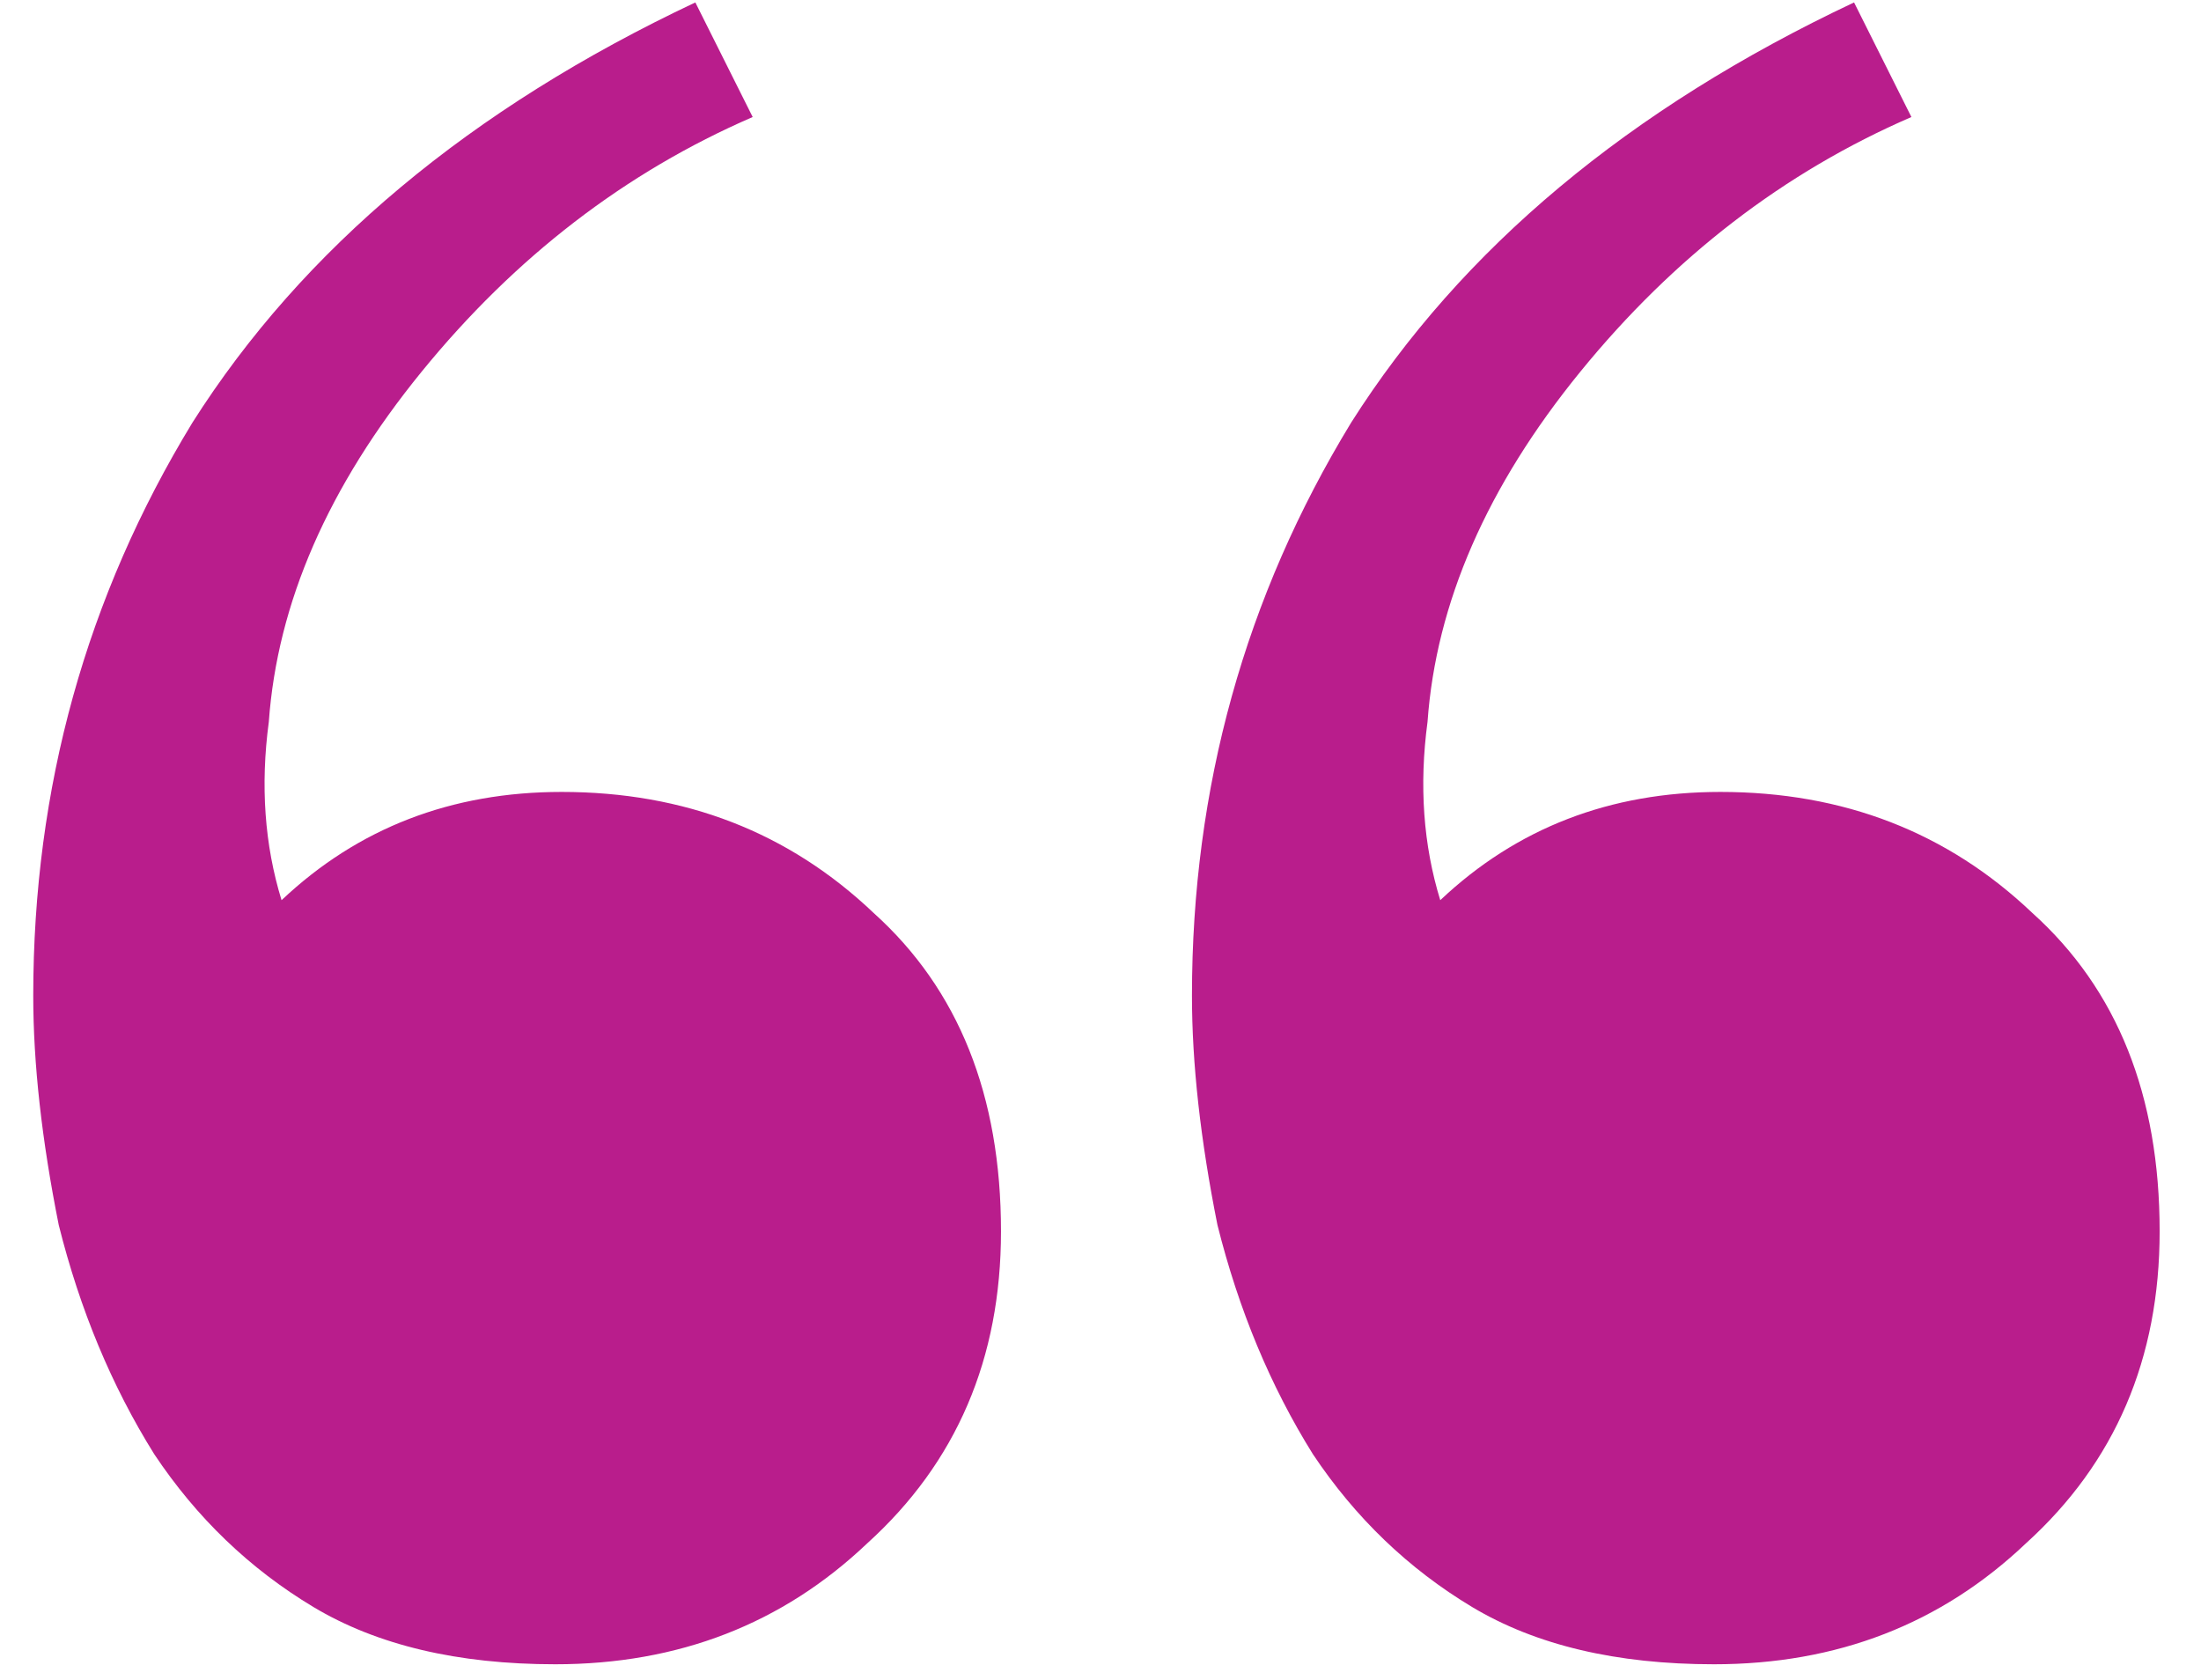 <svg width="38" height="29" viewBox="0 0 38 29" fill="none" xmlns="http://www.w3.org/2000/svg">
  <path d="M9.587 28.73C7.902 28.73 6.51 28.4 5.41 27.741C4.311 27.081 3.395 26.202 2.663 25.103C1.93 23.93 1.38 22.611 1.014 21.146C0.721 19.68 0.574 18.361 0.574 17.189C0.574 13.598 1.49 10.301 3.322 7.296C5.227 4.292 8.122 1.874 12.005 0.042L12.995 2.02C10.796 2.973 8.891 4.438 7.279 6.417C5.667 8.395 4.788 10.411 4.641 12.462C4.494 13.561 4.568 14.587 4.861 15.54C6.18 14.294 7.792 13.671 9.697 13.671C11.822 13.671 13.618 14.367 15.083 15.76C16.549 17.079 17.282 18.911 17.282 21.256C17.282 23.454 16.512 25.249 14.973 26.642C13.508 28.034 11.712 28.73 9.587 28.73ZM29.592 28.73C27.907 28.73 26.515 28.4 25.415 27.741C24.316 27.081 23.4 26.202 22.667 25.103C21.935 23.93 21.385 22.611 21.019 21.146C20.726 19.68 20.579 18.361 20.579 17.189C20.579 13.598 21.495 10.301 23.327 7.296C25.232 4.292 28.127 1.874 32.01 0.042L33 2.02C30.801 2.973 28.896 4.438 27.284 6.417C25.672 8.395 24.793 10.411 24.646 12.462C24.499 13.561 24.573 14.587 24.866 15.54C26.185 14.294 27.797 13.671 29.702 13.671C31.827 13.671 33.623 14.367 35.088 15.76C36.554 17.079 37.286 18.911 37.286 21.256C37.286 23.454 36.517 25.249 34.978 26.642C33.513 28.034 31.717 28.73 29.592 28.73Z" fill="#B91D8C"/>
</svg>
